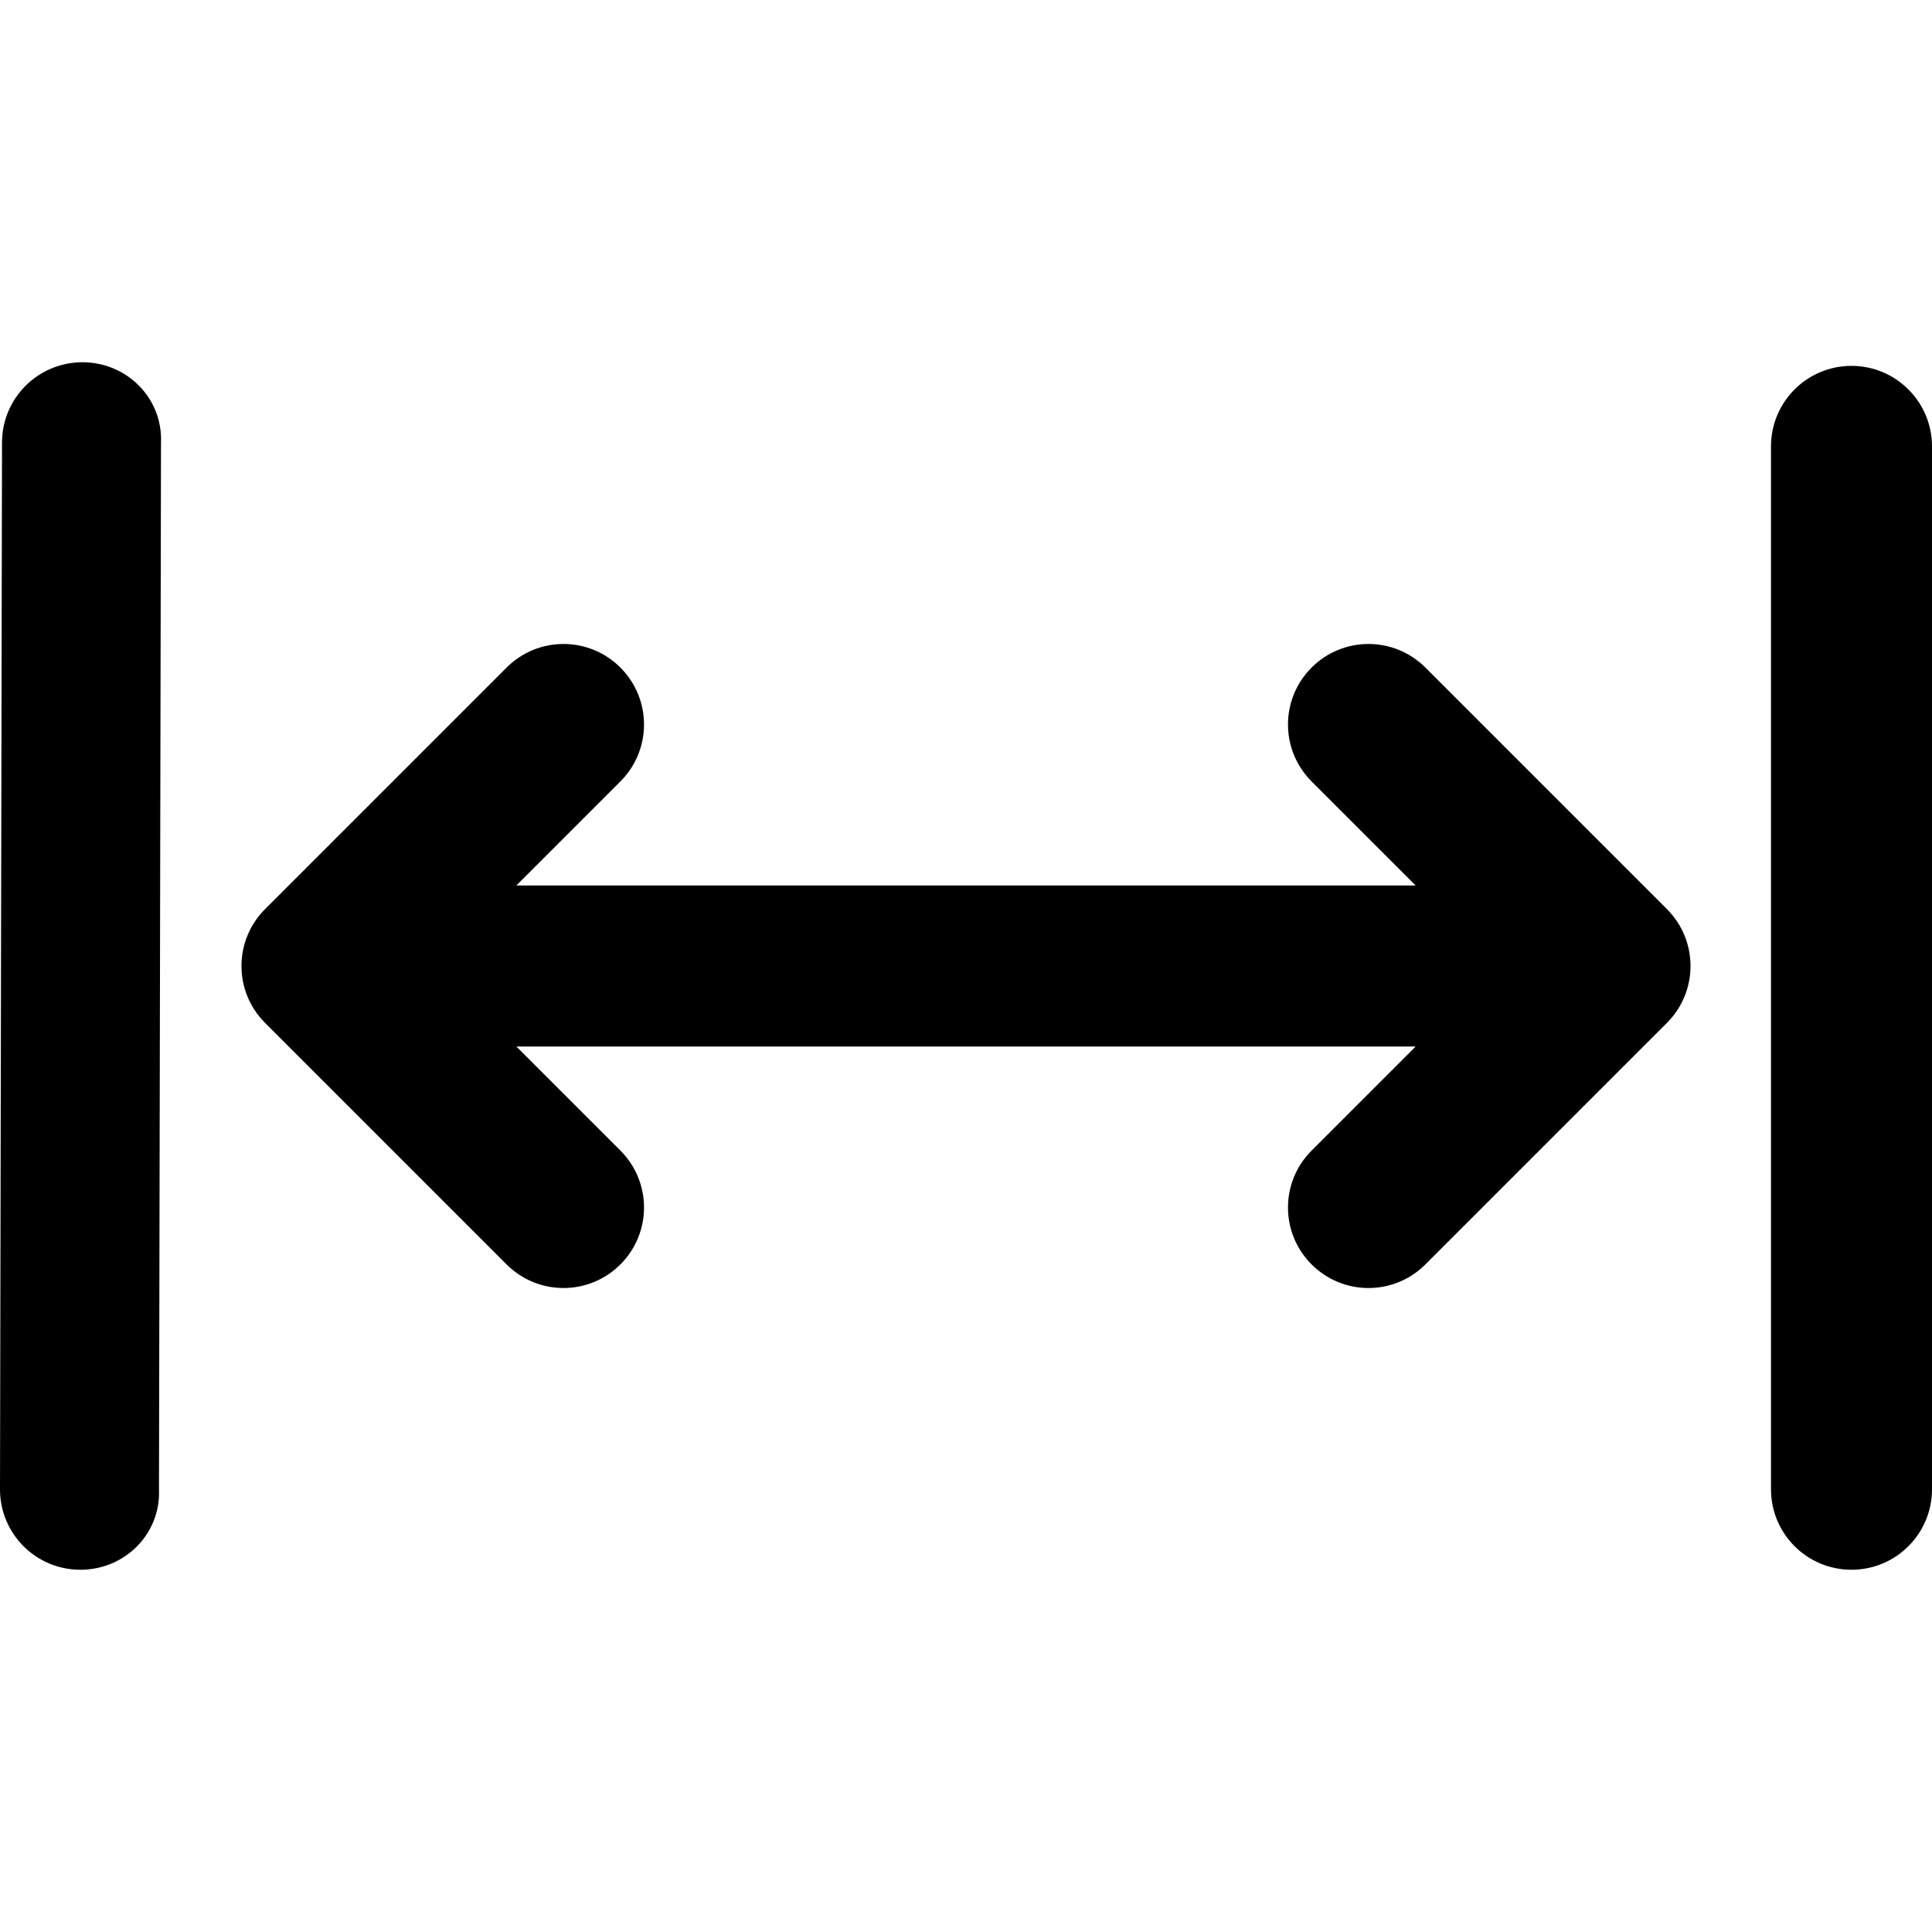 <?xml version="1.0" encoding="utf-8"?>
<!-- Generator: Adobe Illustrator 19.2.1, SVG Export Plug-In . SVG Version: 6.00 Build 0)  -->
<svg version="1.1" xmlns="http://www.w3.org/2000/svg" xmlns:xlink="http://www.w3.org/1999/xlink" x="0px" y="0px" width="24px"
	 height="24px" viewBox="0 0 24 24" enable-background="new 0 0 24 24" xml:space="preserve">
<g id="Filled_Icons_1_">
	<g id="Filled_Icons">
		<g>
			<g>
				<path d="M1.027,4.5c-0.002,0-0.002,0-0.002,0c-0.553,0-1,0.447-1,0.998L0,18.498C-0.002,19.051,0.445,19.5,0.998,19.5h0.001
					c0.552,0,0.999-0.445,0.976-0.997L2,5.503C2.025,4.949,1.579,4.502,1.027,4.5z"/>
				<path d="M23,4.545c-0.553,0-1,0.448-1,1V18.5c0,0.553,0.447,1,1,1c0.552,0,1-0.447,1-1V5.545C24,4.993,23.552,4.545,23,4.545z"
					/>
			</g>
			<path d="M20.707,11.293l-3-3c-0.391-0.391-1.023-0.391-1.414,0c-0.391,0.391-0.391,1.023,0,1.414L17.586,11H6.414l1.293-1.293
				c0.391-0.391,0.391-1.023,0-1.414c-0.391-0.391-1.023-0.391-1.414,0l-3,3c-0.391,0.391-0.391,1.023,0,1.414l3,3
				c0.391,0.391,1.023,0.391,1.414,0c0.391-0.391,0.391-1.023,0-1.414L6.414,13h11.172l-1.293,1.293
				c-0.391,0.391-0.391,1.023,0,1.414c0.391,0.391,1.023,0.391,1.414,0l3-3C21.098,12.316,21.098,11.684,20.707,11.293z"/>
		</g>
	</g>
	<g id="New_icons">
	</g>
</g>
<g id="Invisible_Shape">
	<rect fill="none" width="24" height="24"/>
</g>
</svg>
